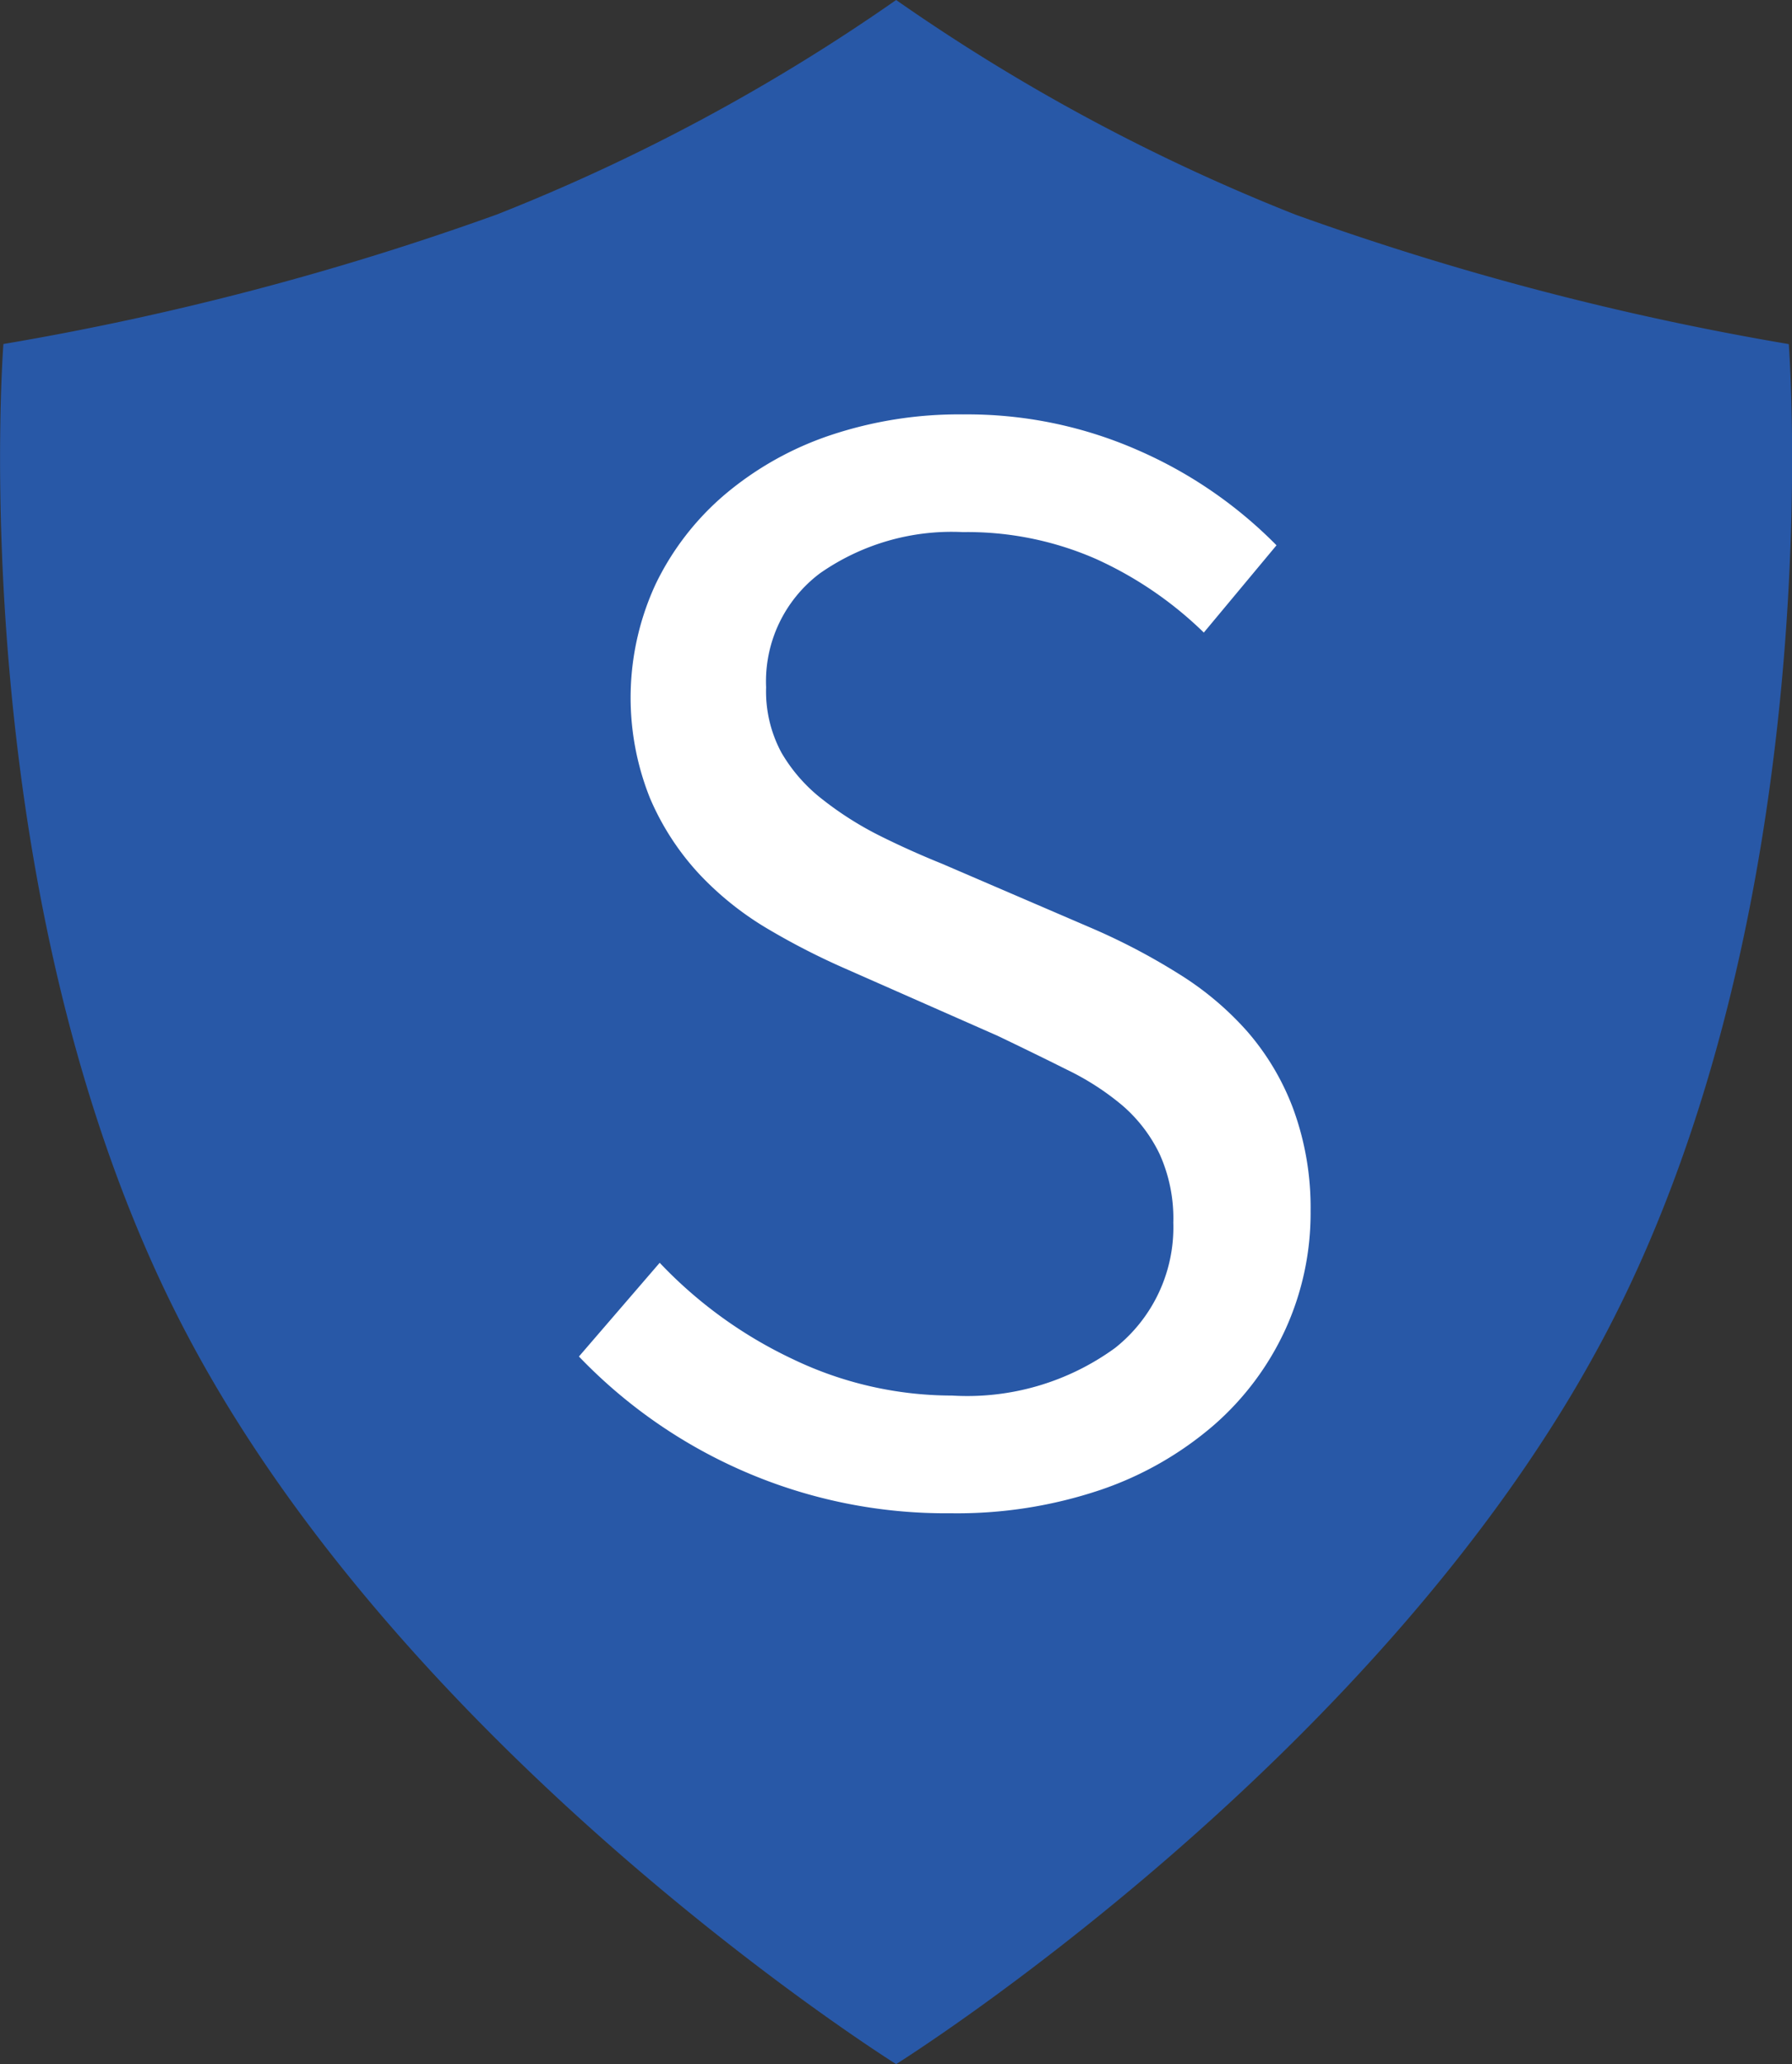 <svg
        xmlns="http://www.w3.org/2000/svg"
        width="19.971"
        height="22.992"
        viewBox="0 0 19.971 22.992"
        class="me-1 my-3"
>
    <rect x="0" y="0" width="19.971" height="22.992" fill="#333333" stroke="none"/>
    <g
            id="Group_4986"
            data-name="Group 4986"
            transform="translate(6587.696 13426.64)"
    >
        <g
                id="Group_4985"
                data-name="Group 4985"
                transform="translate(5 1)"
        >
            <path
                    id="Union_88"
                    data-name="Union 88"
                    d="M9.986,22.992s-5.453-3.41-7.941-8.2S.037,3.832.037,3.832a32.015,32.015,0,0,0,5.5-1.443A21.649,21.649,0,0,0,9.986,0a21.649,21.649,0,0,0,4.448,2.39,32.016,32.016,0,0,0,5.5,1.443s.48,6.17-2.007,10.96S9.986,22.992,9.986,22.992Z"
                    transform="translate(-6592.695 -13427.64)"
                    fill="#2858a7"
            />
            <path
                    id="Union_89"
                    data-name="Union 89"
                    d="M2.592,17.748A5.673,5.673,0,0,1,.756,16.47l.9-1.044A4.938,4.938,0,0,0,3.141,16.5a4.1,4.1,0,0,0,1.773.405,2.8,2.8,0,0,0,1.818-.531,1.715,1.715,0,0,0,.648-1.395,1.743,1.743,0,0,0-.153-.765,1.672,1.672,0,0,0-.414-.54,2.962,2.962,0,0,0-.621-.4q-.36-.18-.774-.378L3.726,12.15a7.925,7.925,0,0,1-.846-.432,3.475,3.475,0,0,1-.774-.612,2.934,2.934,0,0,1-.558-.855,3.008,3.008,0,0,1,.063-2.385,3.046,3.046,0,0,1,.774-1,3.592,3.592,0,0,1,1.17-.657A4.516,4.516,0,0,1,5.04,5.976,4.725,4.725,0,0,1,7,6.381a4.925,4.925,0,0,1,1.53,1.053l-.81.972a4.2,4.2,0,0,0-1.2-.819,3.569,3.569,0,0,0-1.485-.3,2.563,2.563,0,0,0-1.593.459,1.505,1.505,0,0,0-.6,1.269,1.437,1.437,0,0,0,.171.729,1.813,1.813,0,0,0,.459.522,3.727,3.727,0,0,0,.63.4c.228.114.462.219.7.315l1.674.72a7.123,7.123,0,0,1,.954.5,3.439,3.439,0,0,1,.774.648,2.813,2.813,0,0,1,.513.864A3.193,3.193,0,0,1,8.91,14.85a3.124,3.124,0,0,1-.279,1.314,3.163,3.163,0,0,1-.8,1.071,3.8,3.8,0,0,1-1.26.72,5.012,5.012,0,0,1-1.674.261A5.646,5.646,0,0,1,2.592,17.748Z"
                    transform="translate(-6587 -13429)"
                    fill="#fff"
            />
        </g>
    </g>
</svg>